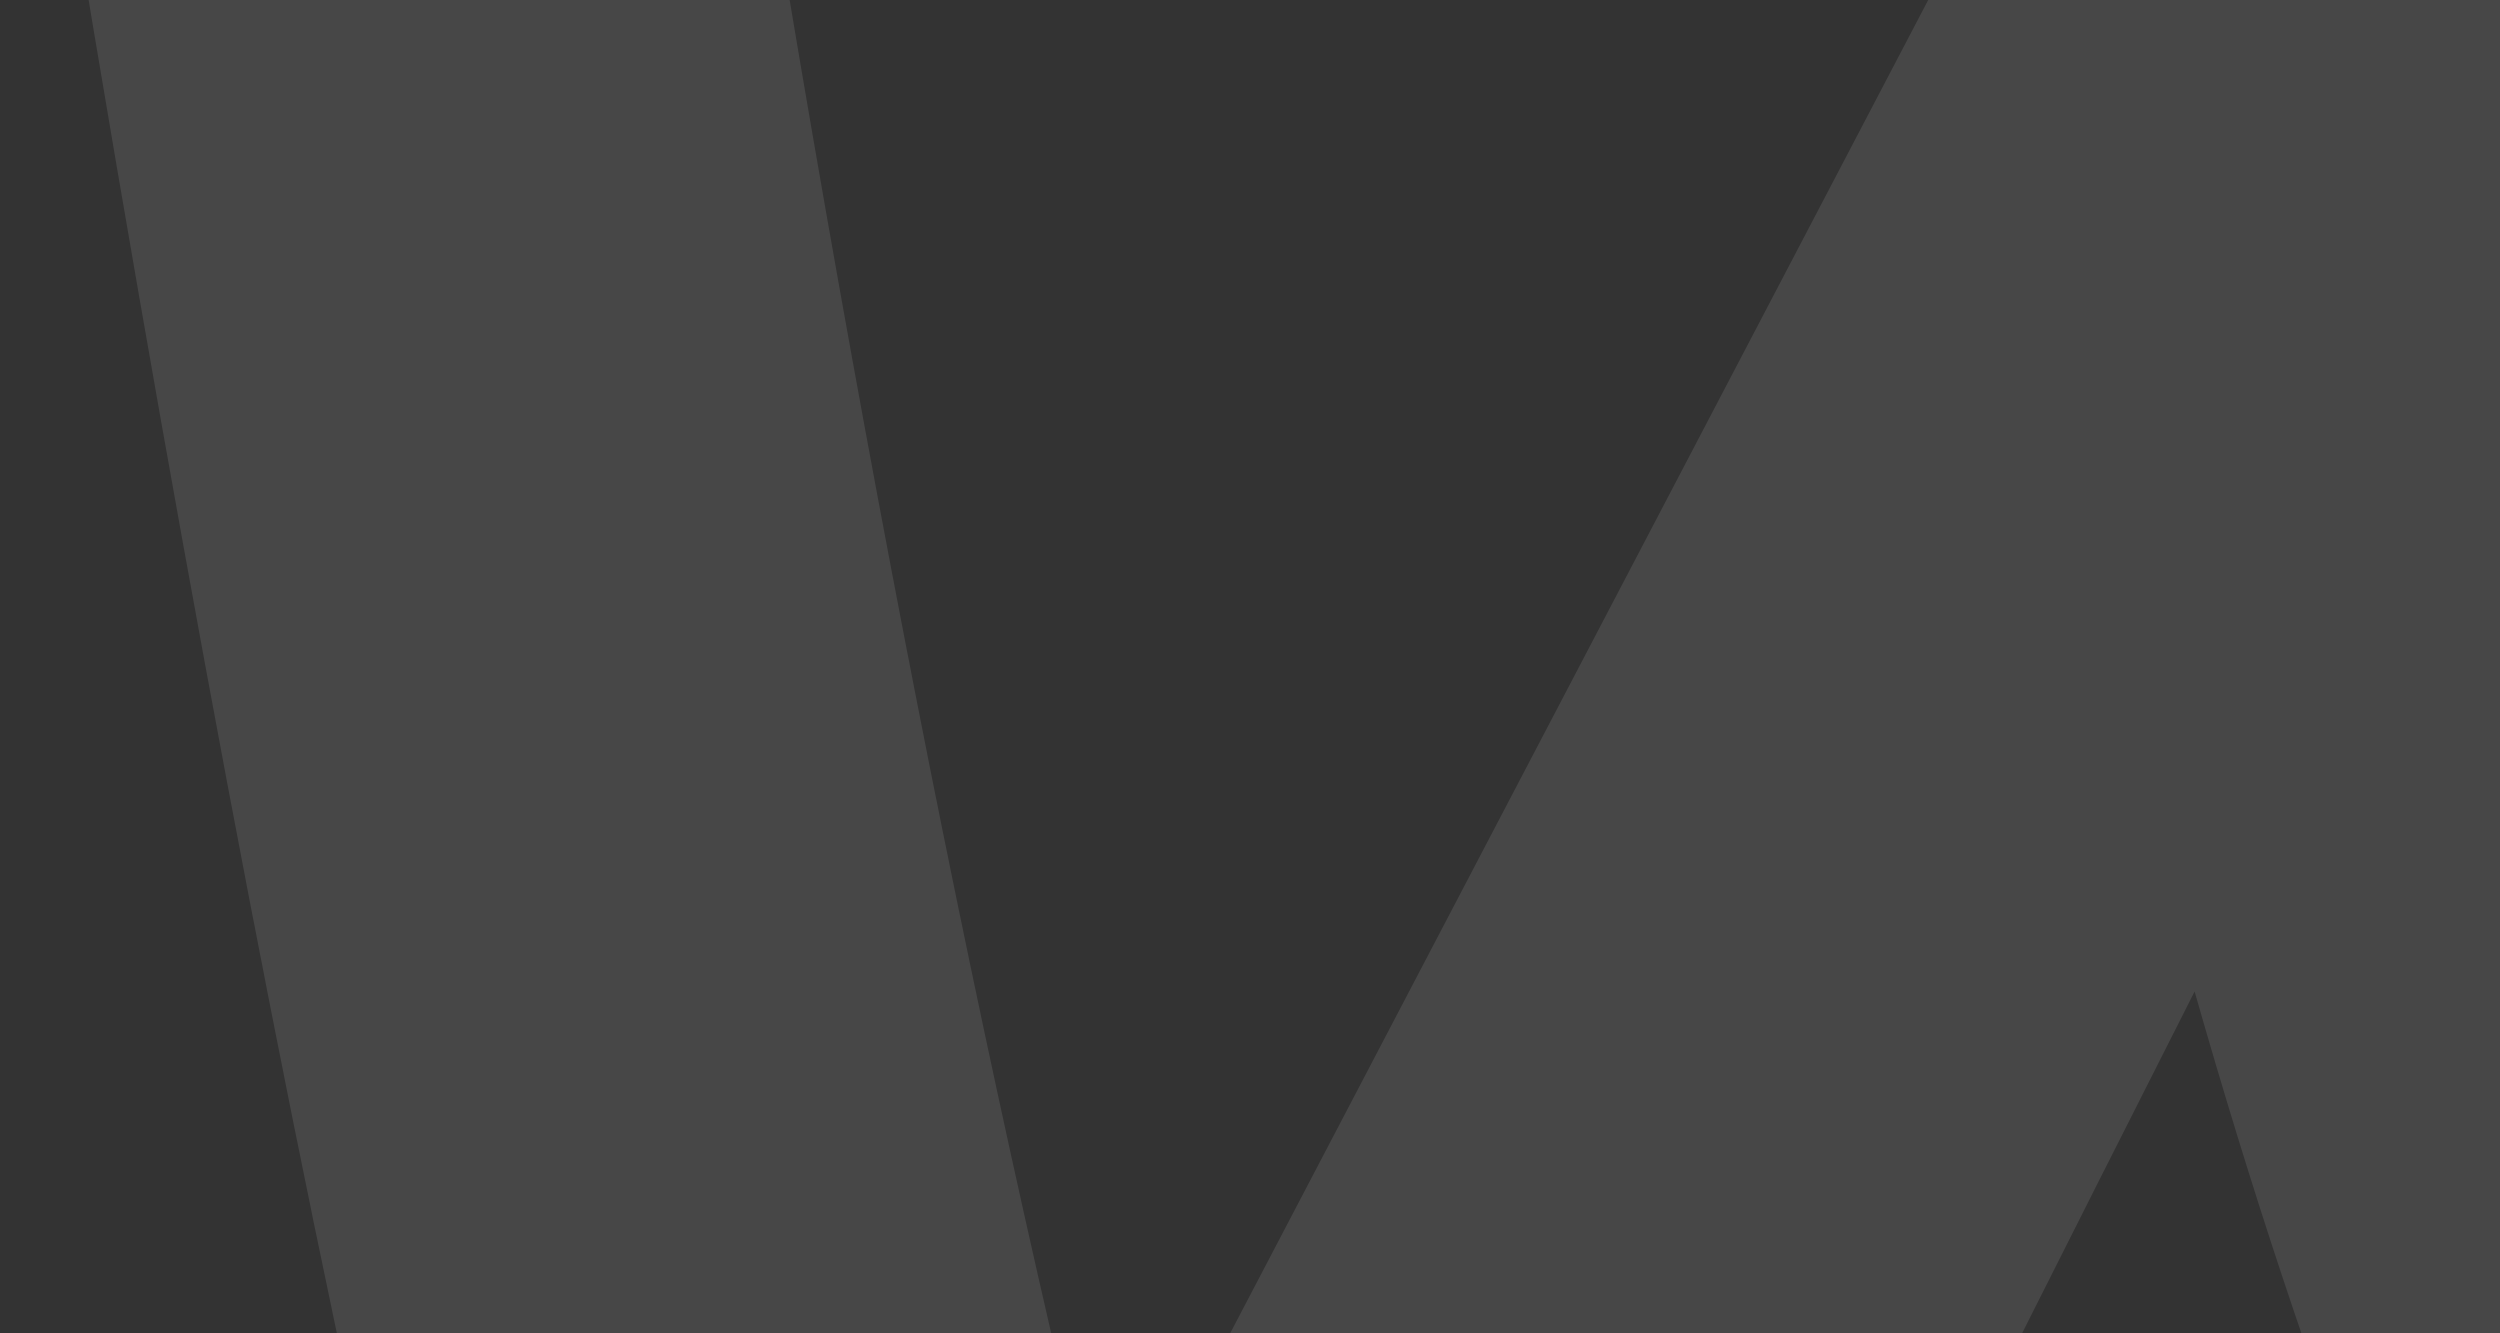 <svg width="600" height="320" viewBox="0 0 600 320" fill="none" xmlns="http://www.w3.org/2000/svg">
<rect x="0" y="0" width="600" height="320" fill="#333333" stroke="none"/>
<path opacity="0.1" d="M16.706 -193.009C30.597 -211.92 51.434 -221.873 79.216 -223.864C129.819 -227.845 158.593 -203.958 165.539 -152.202C196.298 55.818 230.033 231.987 265.753 376.307L483.049 -38.737C502.893 -76.558 527.699 -96.465 557.465 -98.455C601.123 -101.441 627.913 -73.573 638.827 -14.849C663.633 117.527 695.384 229.997 733.088 325.546C758.886 72.738 802.543 -109.403 864.061 -221.873C878.944 -249.742 900.773 -263.676 929.547 -265.667C952.368 -267.657 973.205 -260.69 992.057 -245.761C1010.91 -230.831 1020.83 -211.92 1022.82 -189.028C1023.81 -171.113 1020.83 -156.183 1012.89 -141.253C974.197 -69.591 942.446 50.841 916.648 218.053C891.843 380.288 882.913 506.692 888.866 597.266C890.851 622.148 886.882 644.045 876.96 662.956C865.053 684.853 847.193 696.796 824.372 698.787C798.574 700.778 771.784 688.834 745.987 661.961C653.71 567.406 580.286 426.073 526.707 237.959C462.212 365.359 414.586 460.908 383.827 524.608C325.286 637.078 275.675 694.806 234.002 697.792C207.212 699.782 184.391 676.89 164.547 629.115C113.944 498.73 59.372 246.917 0.831 -126.324C-2.146 -152.202 2.815 -175.094 16.706 -193.009Z" fill="white"/>
</svg>
